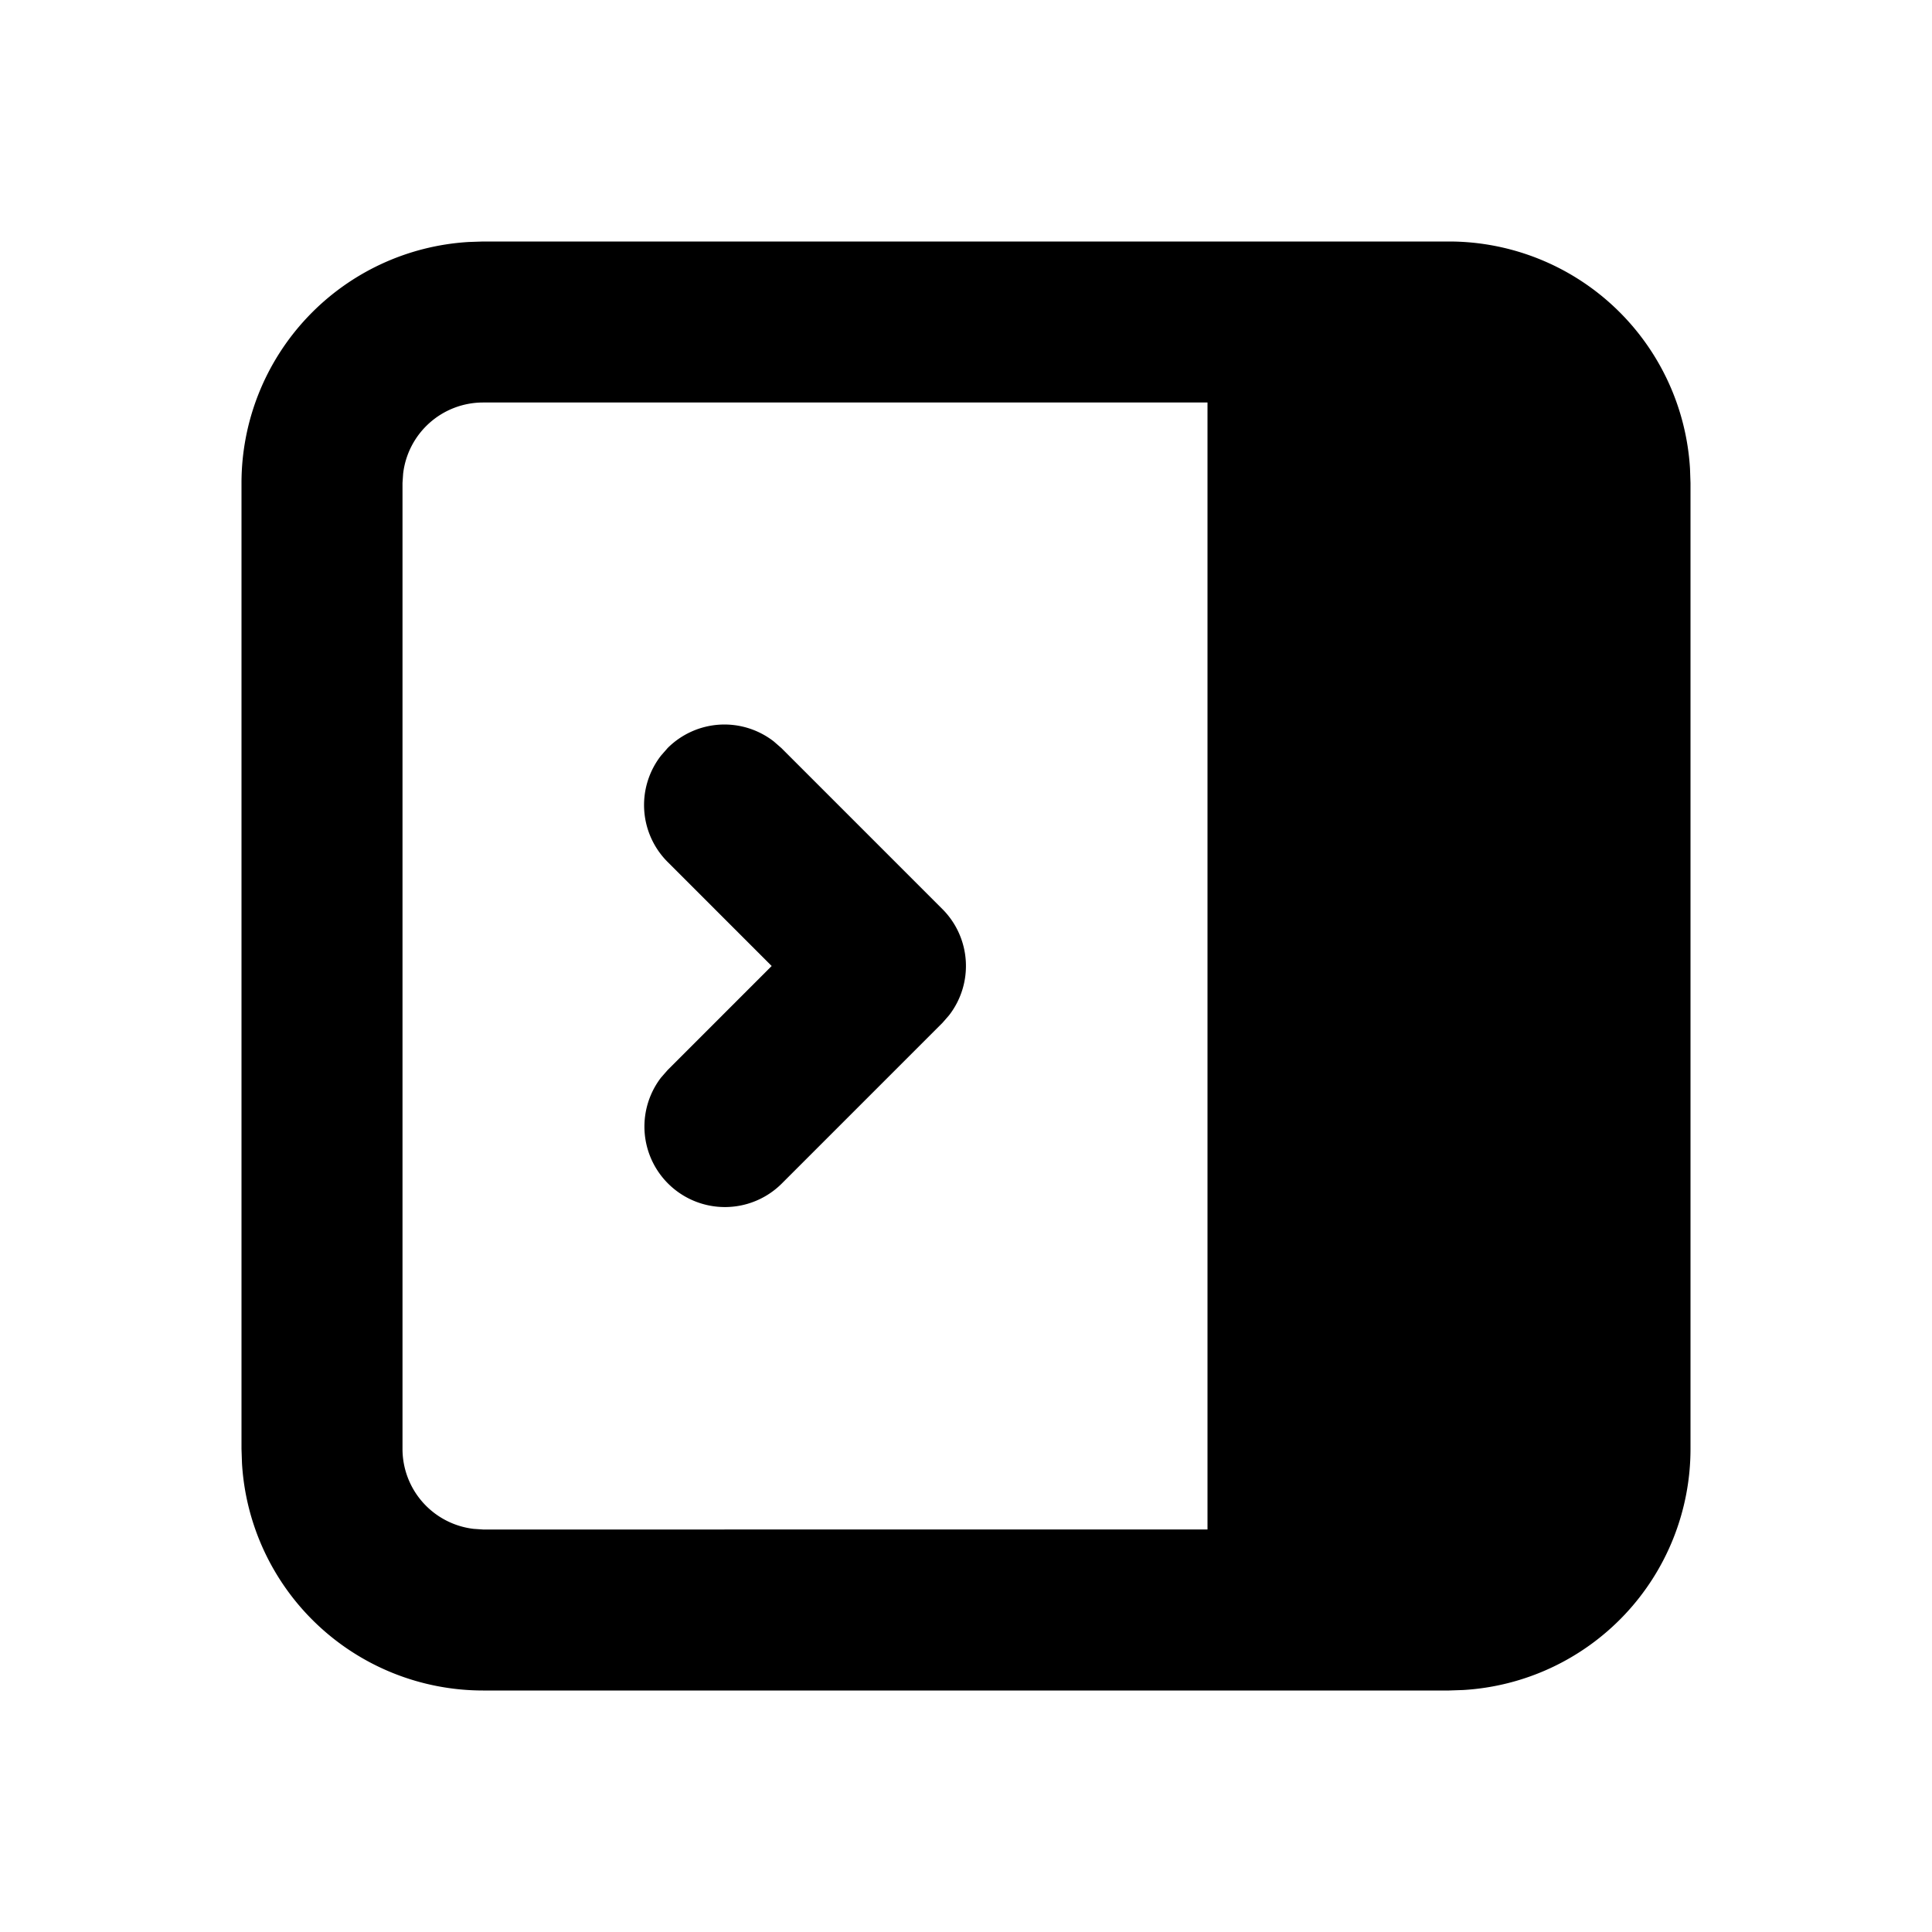 <svg xmlns="http://www.w3.org/2000/svg" width="24" height="24" viewBox="0 0 24 24"><path d="m6 3-.176.006A3 3 0 0 0 3 6v12l.006.176A3 3 0 0 0 6 21h12l.176-.006A3 3 0 0 0 21 18V6l-.006-.176A3 3 0 0 0 18 3zm0 2h9v14H6l-.117-.008A1 1 0 0 1 5 18V6l.008-.117A1 1 0 0 1 6 5zm2.938 4.002a1 1 0 0 0-.645.291l-.082.094a1 1 0 0 0 .082 1.32L9.586 12l-1.293 1.293-.082.094a1 1 0 0 0 1.496 1.32l2-2 .082-.094a1 1 0 0 0-.082-1.32l-2-2-.094-.082a1 1 0 0 0-.675-.209z"/></svg>